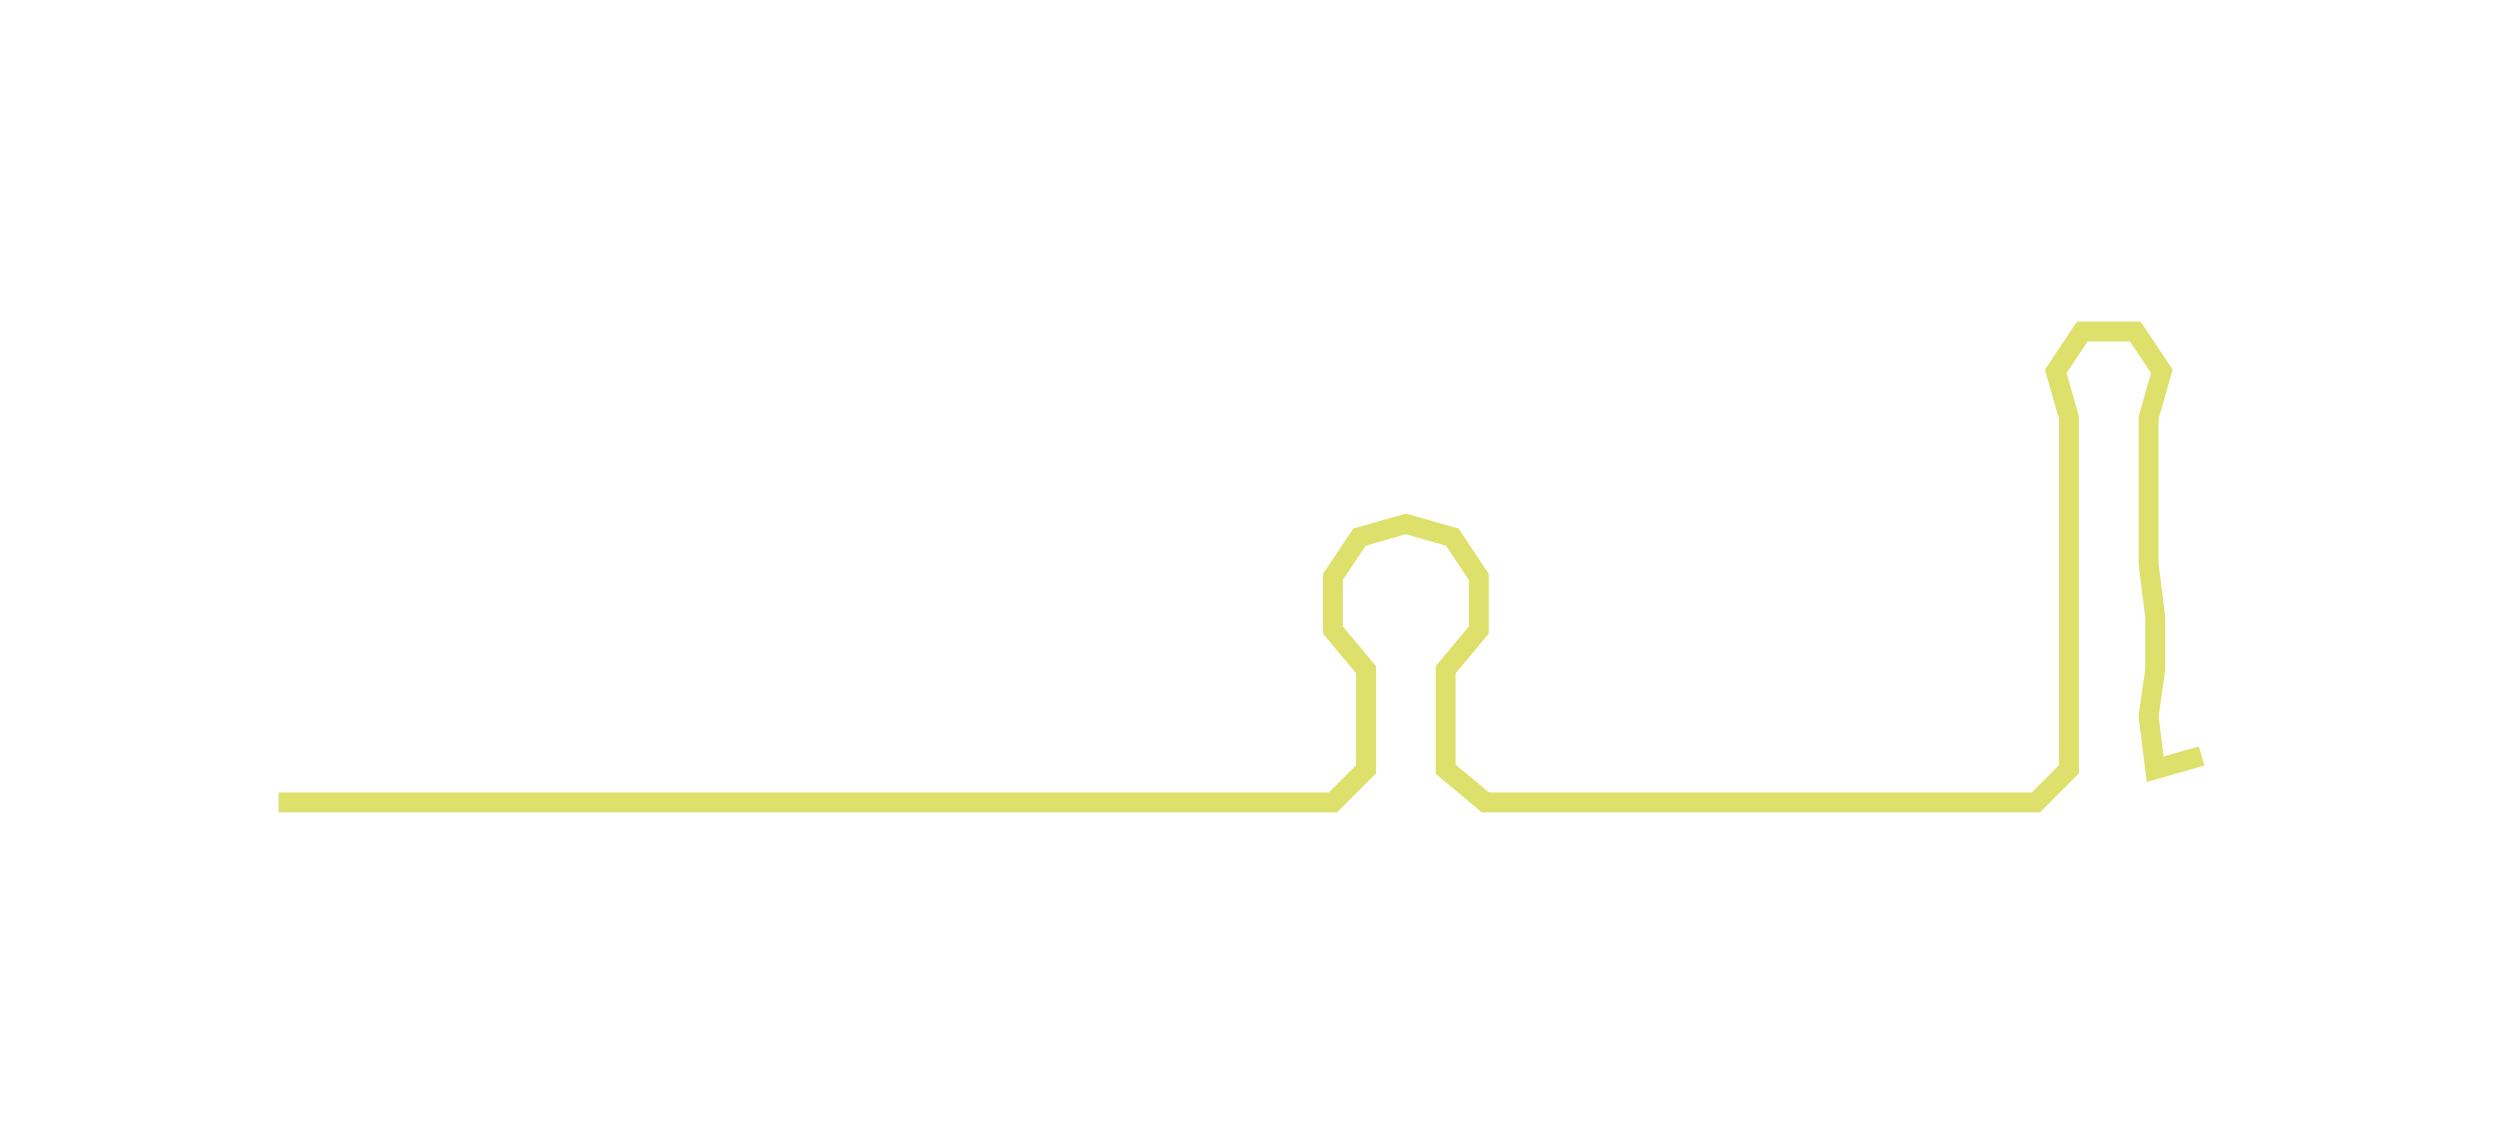 <ns0:svg xmlns:ns0="http://www.w3.org/2000/svg" width="300px" height="136.538px" viewBox="0 0 376.993 171.58"><ns0:path style="stroke:#dee06c;stroke-width:3px;fill:none;" d="M42 121 L42 121 L50 121 L57 121 L65 121 L72 121 L80 121 L87 121 L95 121 L102 121 L110 121 L118 121 L125 121 L133 121 L140 121 L148 121 L155 121 L163 121 L171 121 L178 121 L186 121 L193 121 L201 121 L206 116 L206 108 L206 101 L201 95 L201 87 L205 81 L212 79 L219 81 L223 87 L223 95 L218 101 L218 108 L218 116 L224 121 L231 121 L239 121 L246 121 L254 121 L261 121 L269 121 L276 121 L284 121 L291 121 L299 121 L307 121 L312 116 L312 108 L312 101 L312 93 L312 85 L312 78 L312 70 L312 63 L310 56 L314 50 L322 50 L326 56 L324 63 L324 70 L324 78 L324 85 L325 93 L325 101 L324 108 L325 116 L332 114" /></ns0:svg>